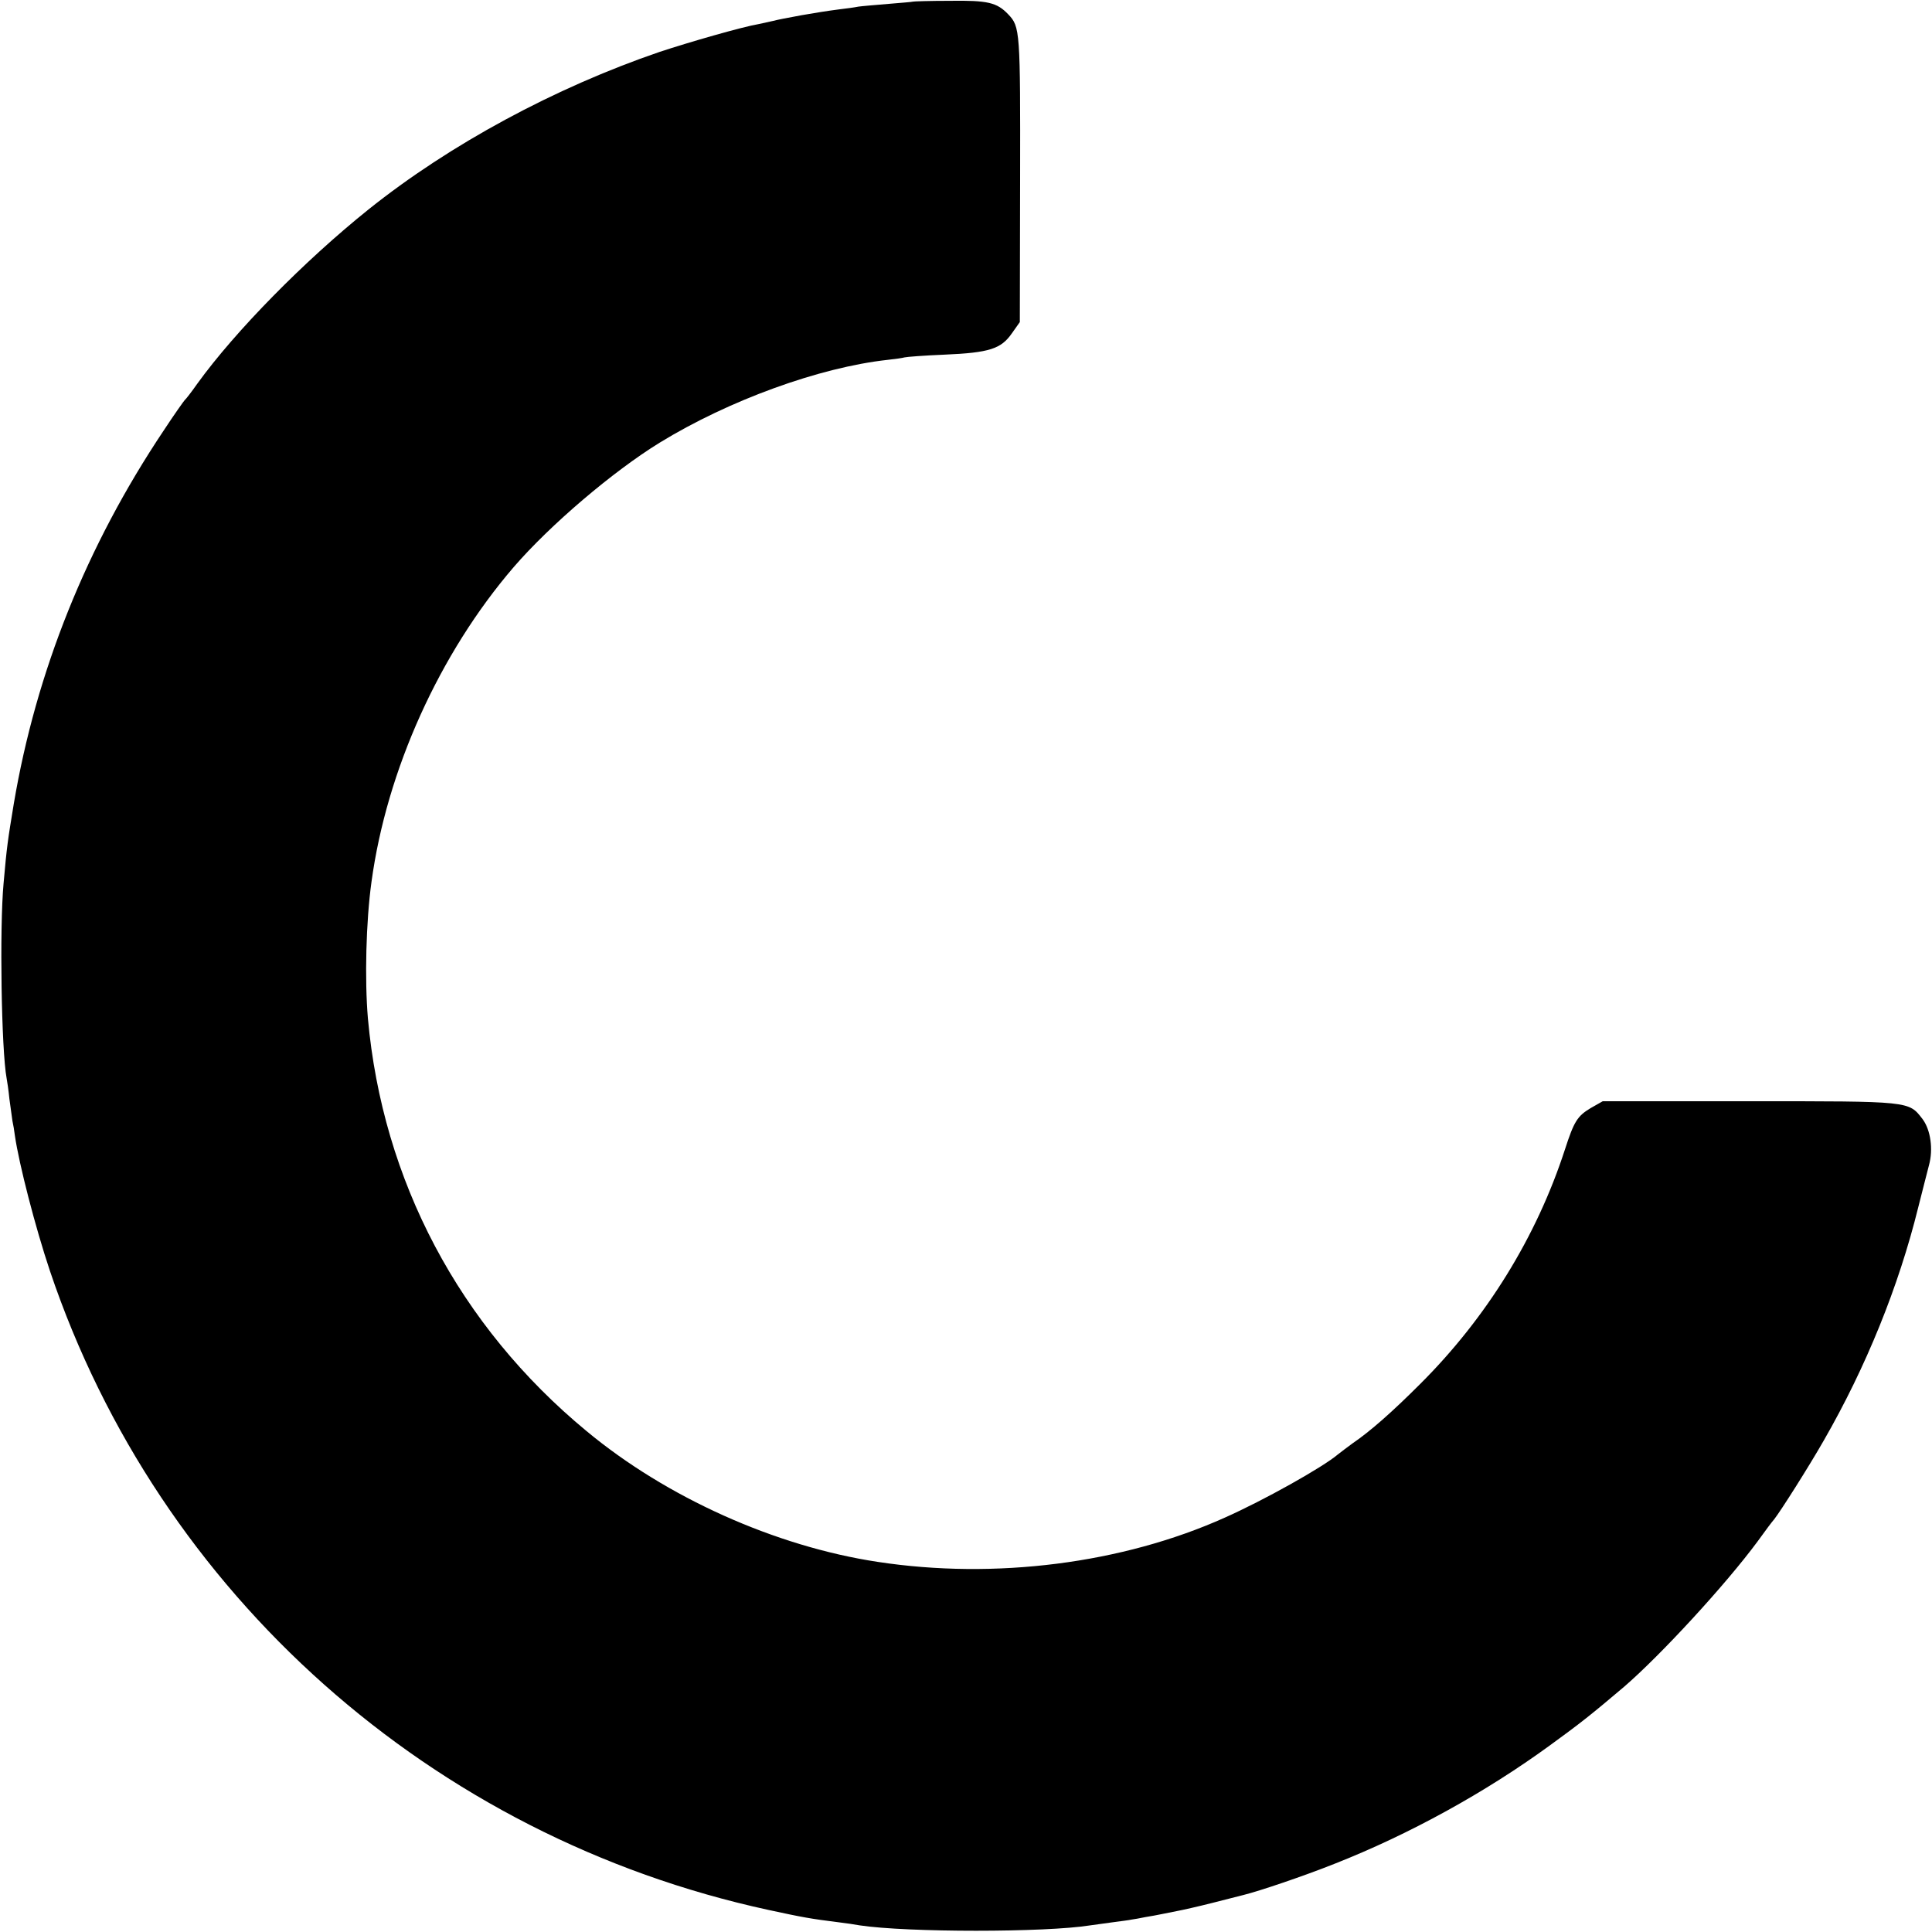 <?xml version="1.0" standalone="no"?>
<!DOCTYPE svg PUBLIC "-//W3C//DTD SVG 20010904//EN"
 "http://www.w3.org/TR/2001/REC-SVG-20010904/DTD/svg10.dtd">
<svg version="1.0" xmlns="http://www.w3.org/2000/svg"
 width="700pt" height="700pt" viewBox="0 0 700 700"
 preserveAspectRatio="xMidYMid meet">
<g transform="translate(0,700) scale(0.1,-0.1)"
fill="#000000" stroke="none">
<path d="M3307 6994 c-1 -1 -40 -4 -87 -8 -47 -4 -96 -8 -110 -10 -14 -3 -45
-7 -70 -10 -46 -6 -83 -12 -135 -21 -64 -12 -81 -15 -105 -21 -14 -3 -36 -8
-50 -11 -60 -10 -254 -66 -360 -101 -380 -130 -760 -335 -1055 -571 -232 -186
-482 -440 -620 -631 -21 -30 -42 -57 -46 -60 -3 -3 -38 -52 -76 -110 -279
-417 -462 -873 -543 -1352 -22 -134 -25 -152 -37 -288 -15 -162 -8 -605 11
-707 2 -10 7 -43 10 -74 4 -31 9 -67 11 -80 3 -13 7 -37 9 -54 15 -103 74
-332 127 -490 395 -1172 1385 -2051 2603 -2315 125 -27 152 -32 256 -45 25 -3
59 -8 75 -11 173 -26 673 -26 835 0 14 2 50 7 80 11 30 4 62 8 70 10 8 1 31 5
50 9 19 3 46 8 60 11 14 3 39 8 55 11 17 3 75 16 130 30 55 14 105 27 110 28
57 14 217 68 330 113 272 107 547 259 779 428 113 82 153 114 271 214 132 114
367 369 483 526 28 39 55 75 60 80 23 29 127 193 180 286 153 266 271 557 342
844 17 66 34 135 39 153 16 58 6 128 -23 167 -51 66 -41 65 -629 65 l-530 0
-44 -25 c-48 -29 -60 -48 -93 -150 -103 -317 -284 -610 -525 -850 -100 -100
-179 -170 -245 -215 -19 -14 -43 -32 -53 -40 -54 -46 -268 -166 -410 -229
-370 -166 -832 -225 -1257 -160 -370 56 -765 233 -1055 474 -461 381 -739 907
-792 1495 -12 141 -7 351 13 495 55 404 246 827 515 1140 132 153 360 347 529
451 251 154 580 273 825 300 28 3 56 7 62 9 7 2 72 7 145 10 163 7 205 21 244
77 l29 41 1 516 c1 541 0 554 -43 599 -41 43 -74 51 -212 49 -72 0 -133 -2
-134 -3z"/>
</g>
</svg>
